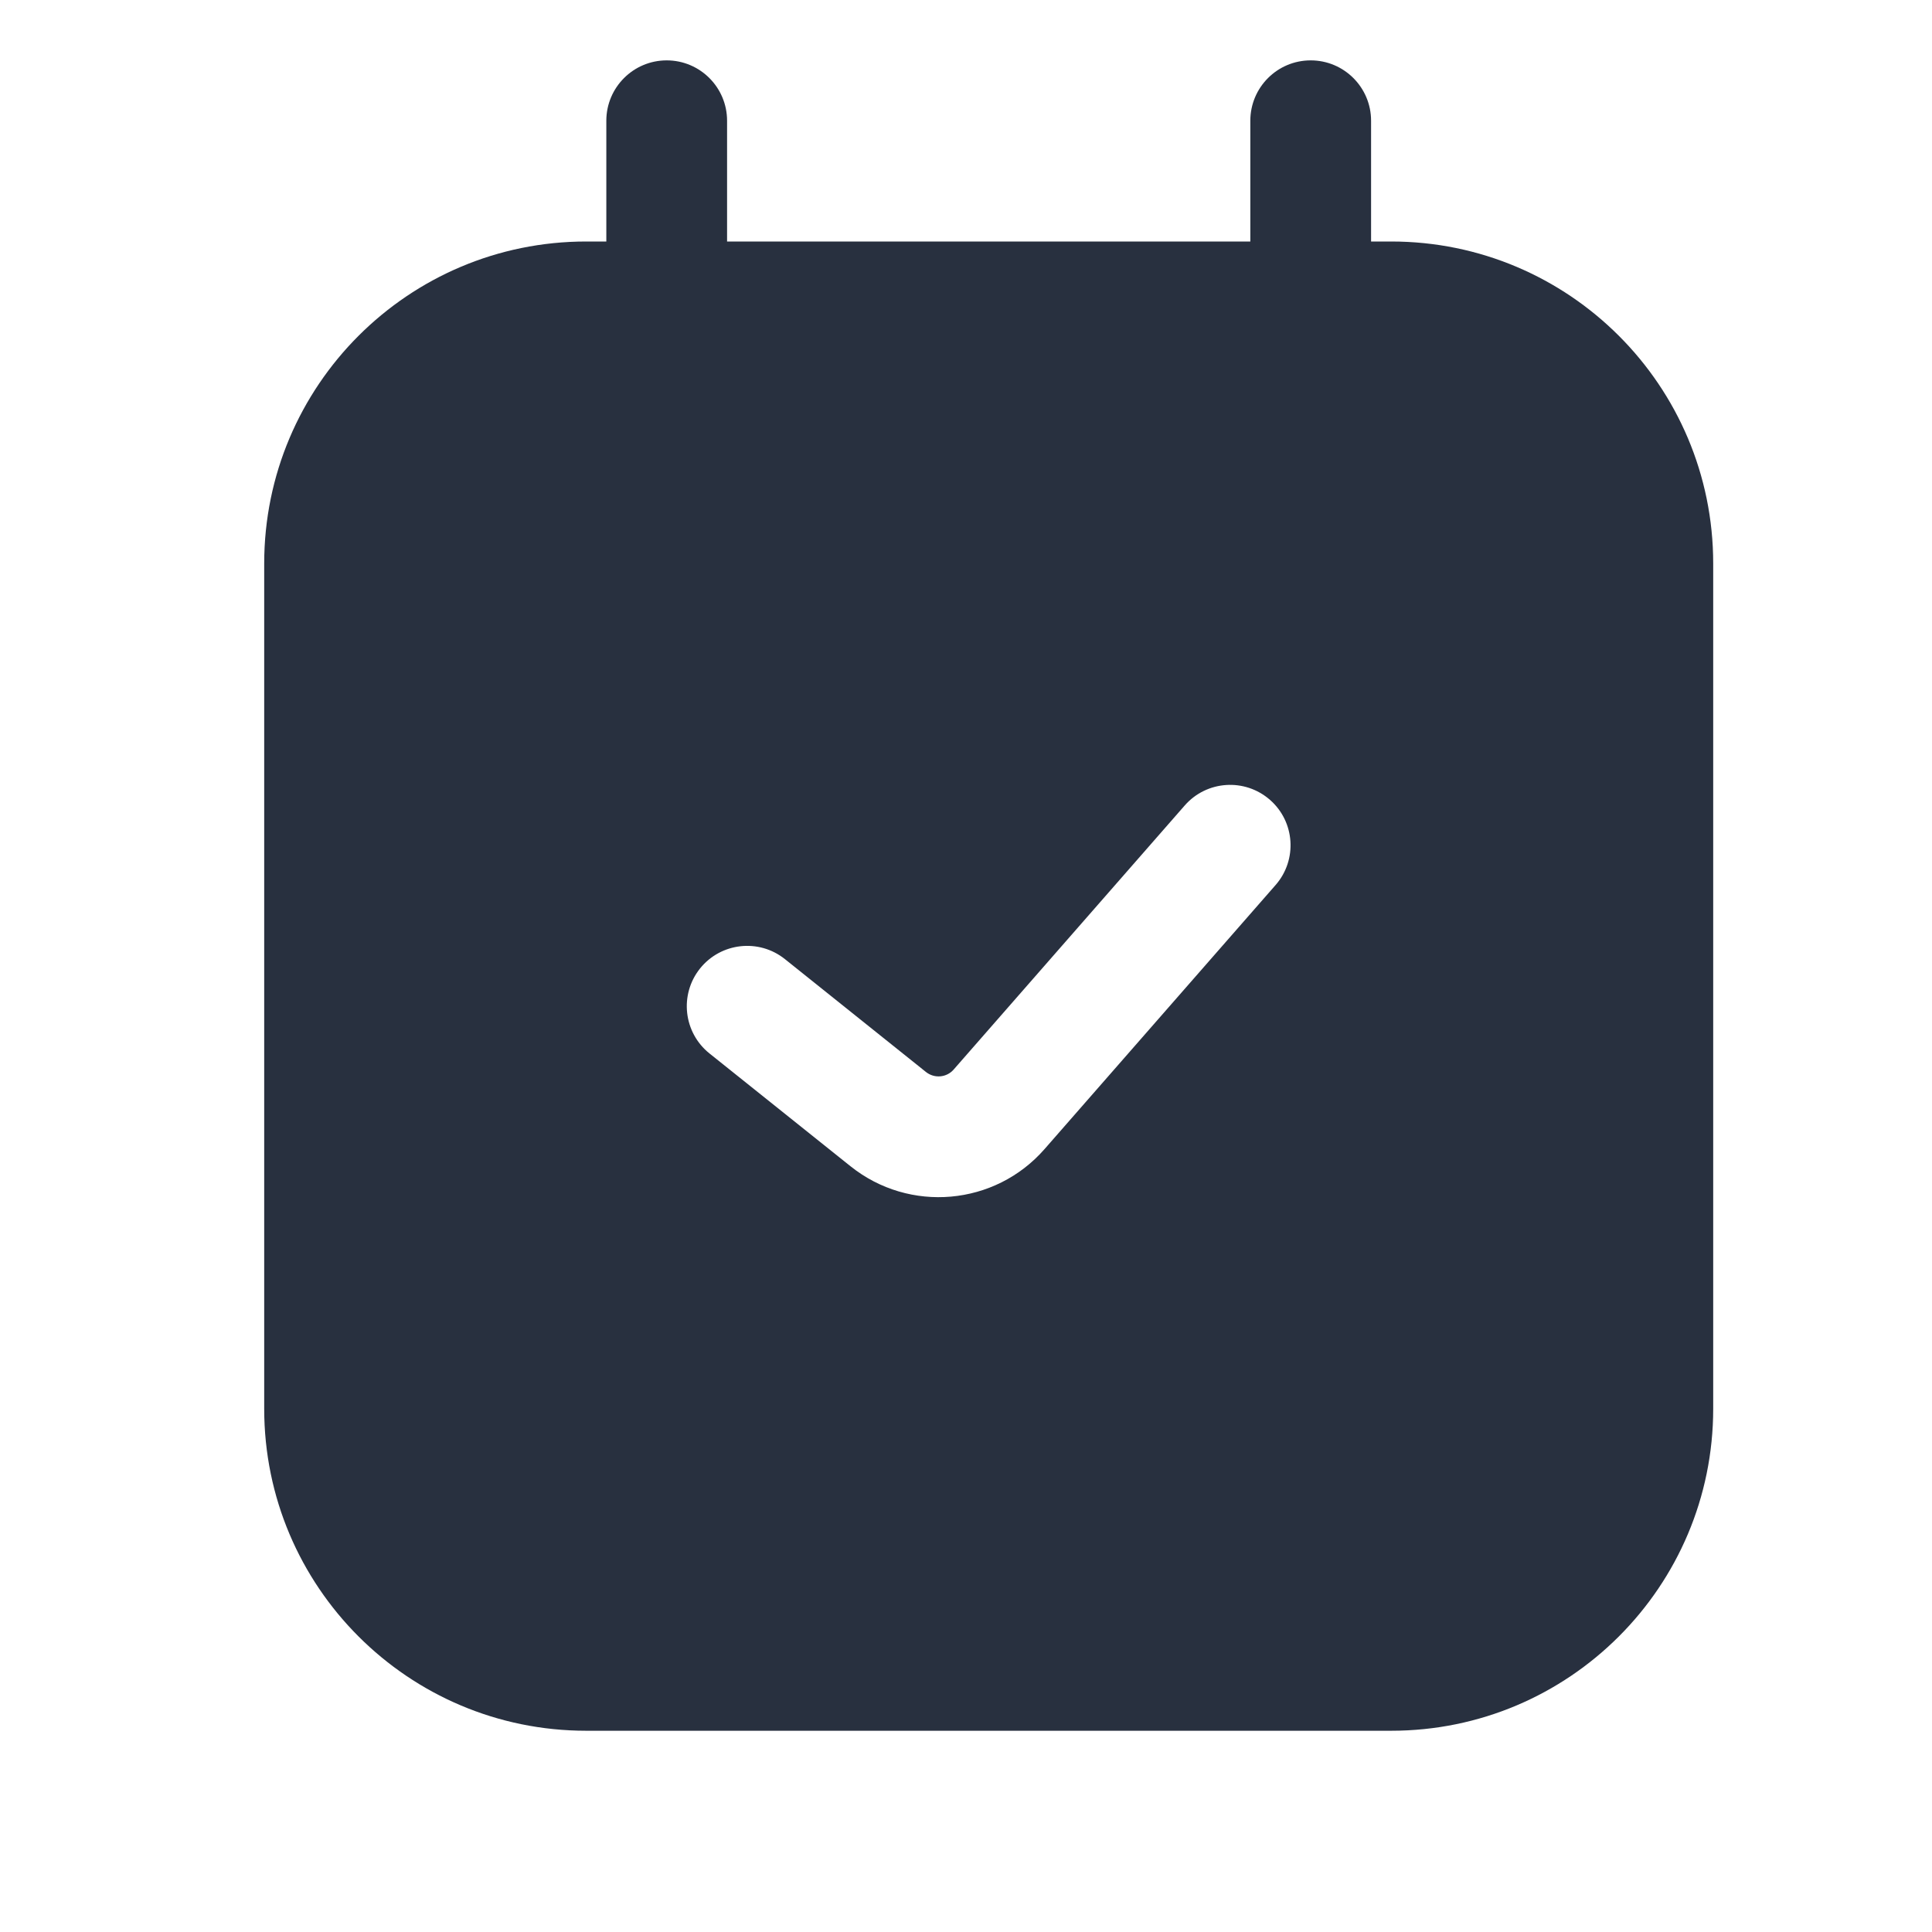 <svg width="24" height="24" viewBox="0 0 24 24" fill="none" xmlns="http://www.w3.org/2000/svg">
    <path fill-rule="evenodd" clip-rule="evenodd"
          d="M17.032 1.5C17.032 1.086 16.696 0.75 16.282 0.75C15.867 0.75 15.532 1.086 15.532 1.5V3H9.032V1.5C9.032 1.086 8.696 0.75 8.282 0.75C7.868 0.75 7.532 1.086 7.532 1.5V3H7.282C5.073 3 3.282 4.791 3.282 7V17.5C3.282 19.709 5.073 21.5 7.282 21.5H17.282C19.491 21.5 21.282 19.709 21.282 17.5V7C21.282 4.791 19.491 3 17.282 3H17.032V1.5ZM15.846 10.994C16.119 10.682 16.087 10.208 15.776 9.936C15.464 9.663 14.99 9.694 14.717 10.006L11.847 13.286C11.759 13.387 11.608 13.4 11.503 13.317L9.75 11.914C9.427 11.656 8.955 11.708 8.696 12.031C8.437 12.355 8.49 12.827 8.813 13.086L10.566 14.488C11.297 15.073 12.36 14.979 12.976 14.274L15.846 10.994Z"
          fill="#28303F"/>
</svg>
